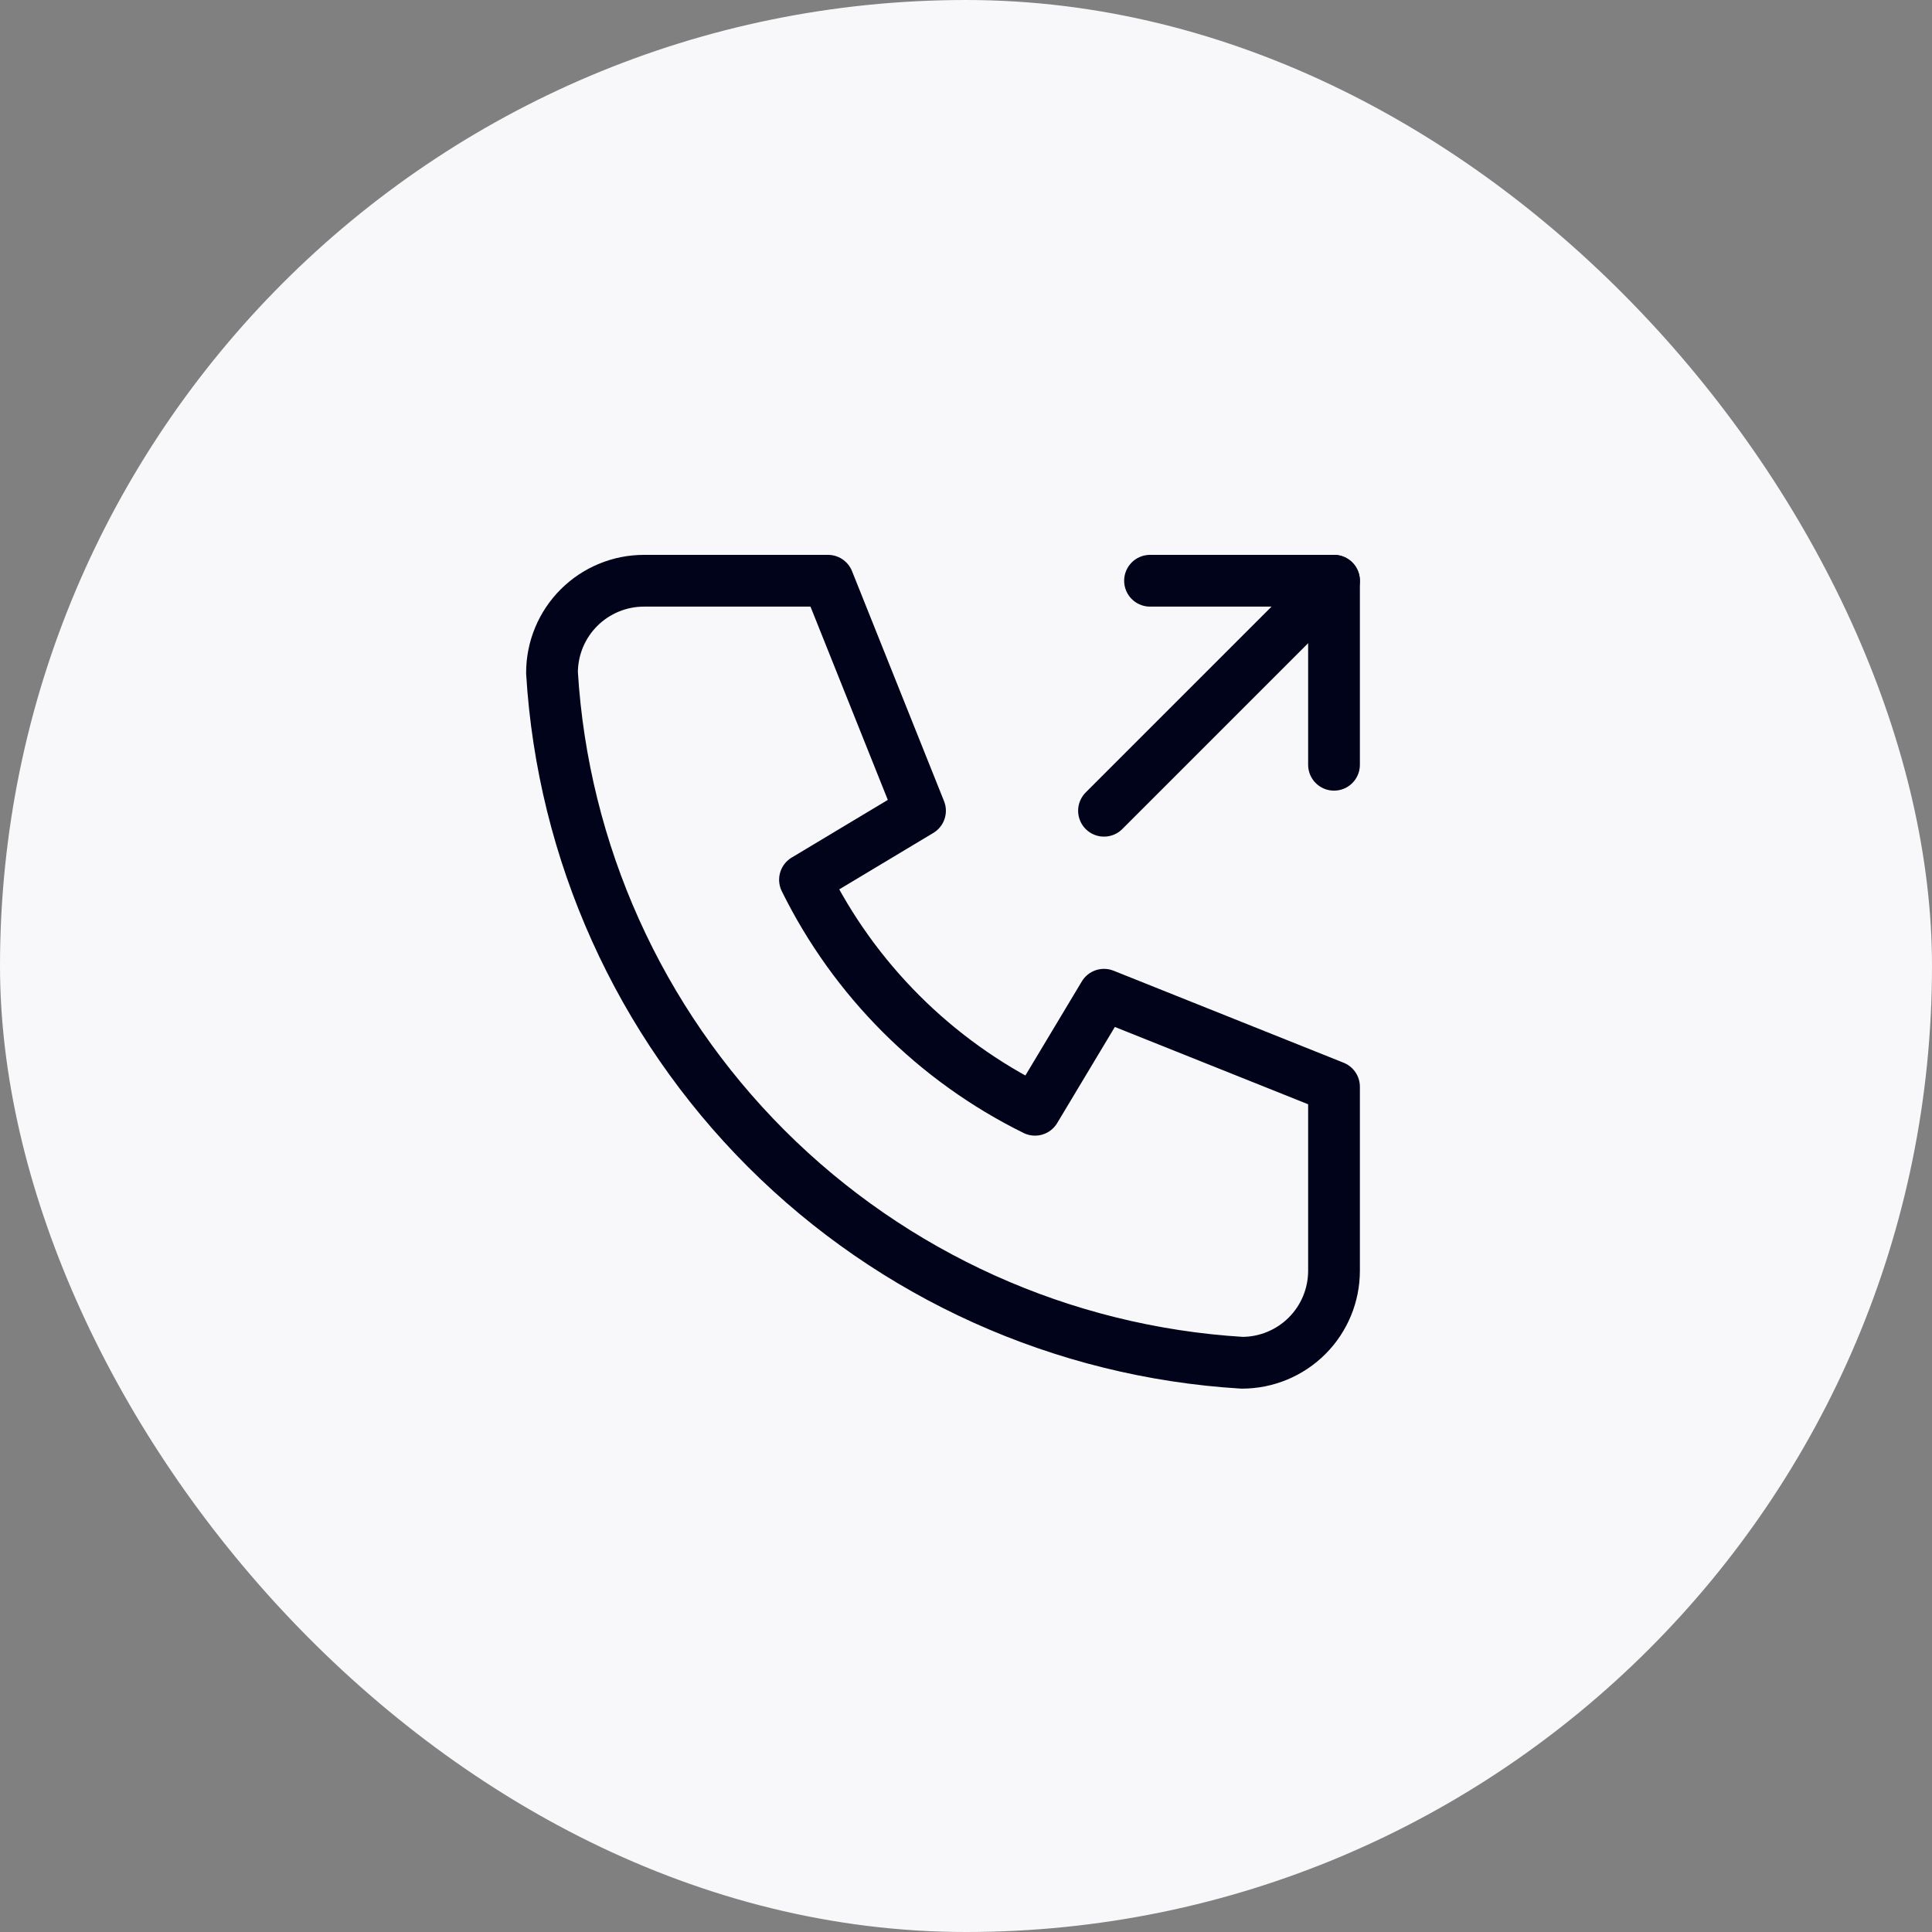 <svg width="56" height="56" viewBox="0 0 56 56" fill="none" xmlns="http://www.w3.org/2000/svg">
<rect x="0" y="0" width="56" height="56" fill="#808080" stroke="none"/>
<rect width="56" height="56" rx="28" fill="#F8F8FA"/>
<path d="M18.667 16.833H24L26.667 23.5L23.333 25.5C24.761 28.395 27.105 30.739 30 32.167L32 28.833L38.667 31.5V36.833C38.667 37.541 38.386 38.219 37.886 38.719C37.386 39.219 36.707 39.5 36 39.5C30.799 39.184 25.893 36.975 22.209 33.291C18.525 29.606 16.316 24.701 16 19.5C16 18.793 16.281 18.114 16.781 17.614C17.281 17.114 17.959 16.833 18.667 16.833Z" stroke="#00031A" stroke-width="1.5" stroke-linecap="round" stroke-linejoin="round"/>
<path d="M32 23.5L38.667 16.833" stroke="#00031A" stroke-width="1.5" stroke-linecap="round" stroke-linejoin="round"/>
<path d="M33.334 16.833H38.667V22.167" stroke="#00031A" stroke-width="1.5" stroke-linecap="round" stroke-linejoin="round"/>
</svg>
